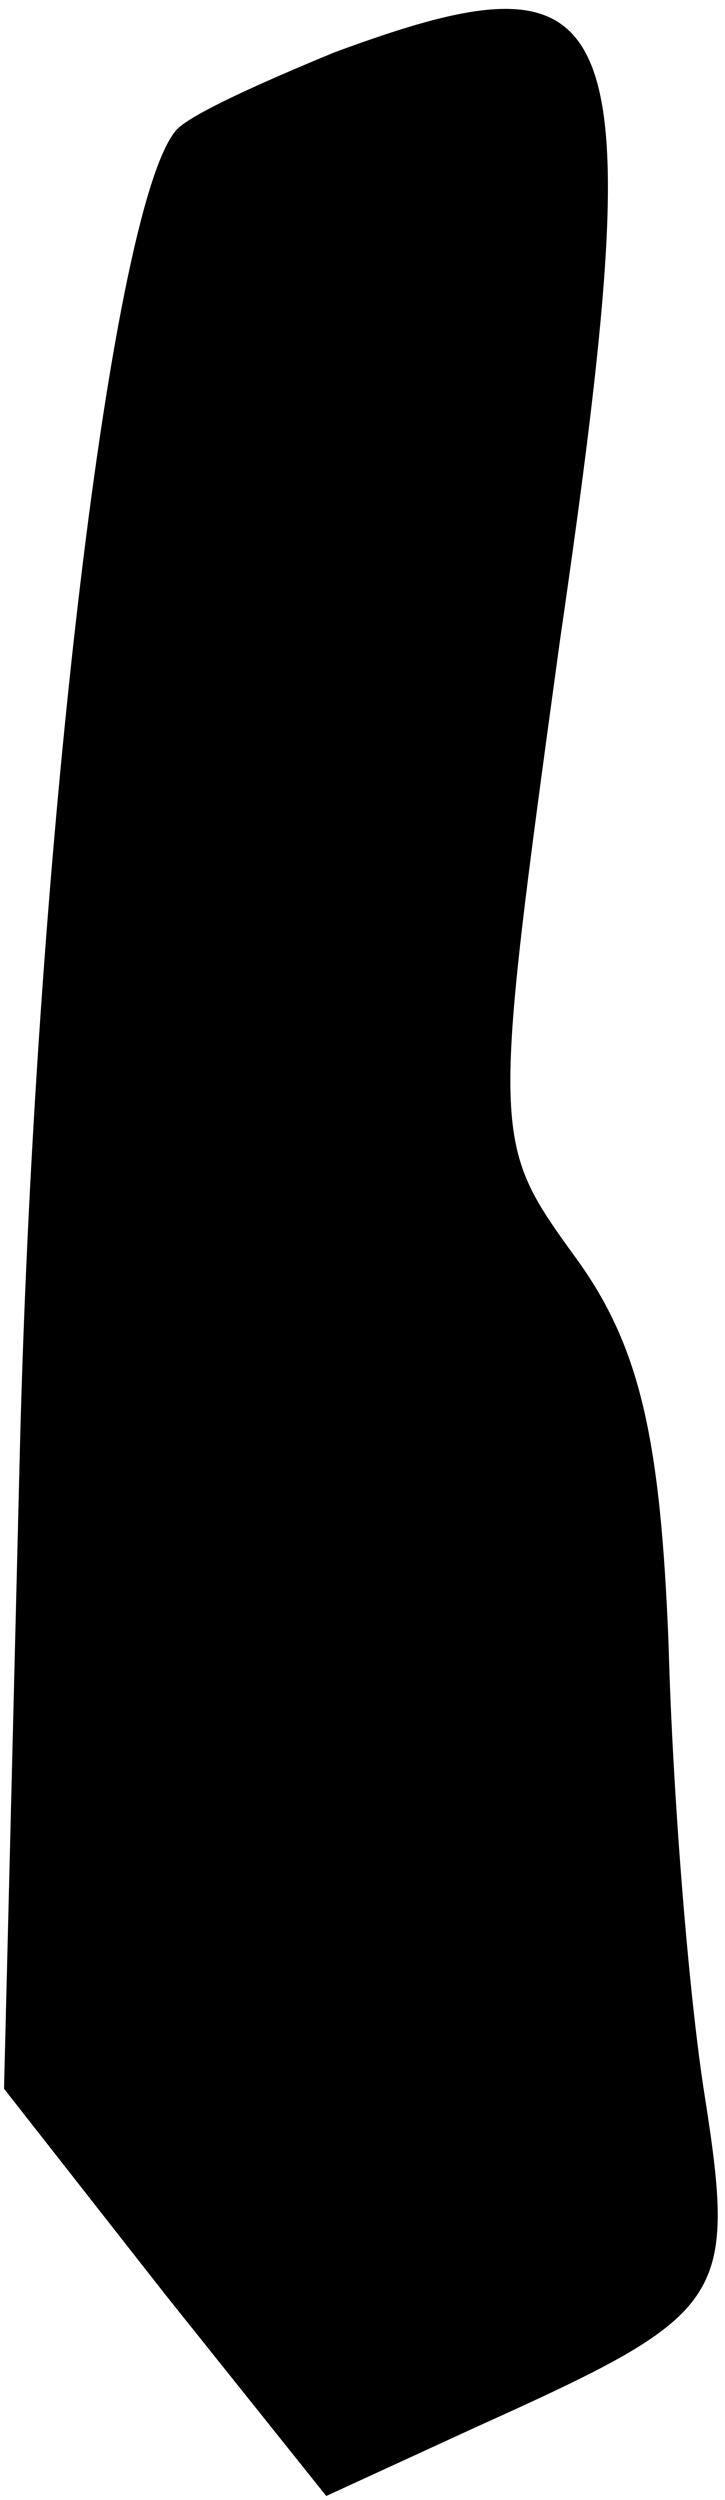<?xml version="1.0" standalone="no"?>
<!DOCTYPE svg PUBLIC "-//W3C//DTD SVG 20010904//EN"
 "http://www.w3.org/TR/2001/REC-SVG-20010904/DTD/svg10.dtd">
<svg version="1.0" xmlns="http://www.w3.org/2000/svg"
 width="18pt" height="62pt" viewBox="0 0 18 62"
 preserveAspectRatio="xMidYMid meet">
<g transform="translate(0,62) scale(0.1,-0.1)"
fill="#000000" stroke="none">
<path fill="#000000" stroke="none" d="M83 607 c-17 -7 -35 -15 -39 -19 -16
-17 -35 -174 -39 -325 l-4 -161 40 -51 40 -50 37 17 c62 28 65 31 57 82 -4 25
-8 75 -9 112 -2 51 -7 74 -23 96 -21 29 -21 29 -4 153 23 158 17 173 -56 146z"/>
</g>
</svg>
